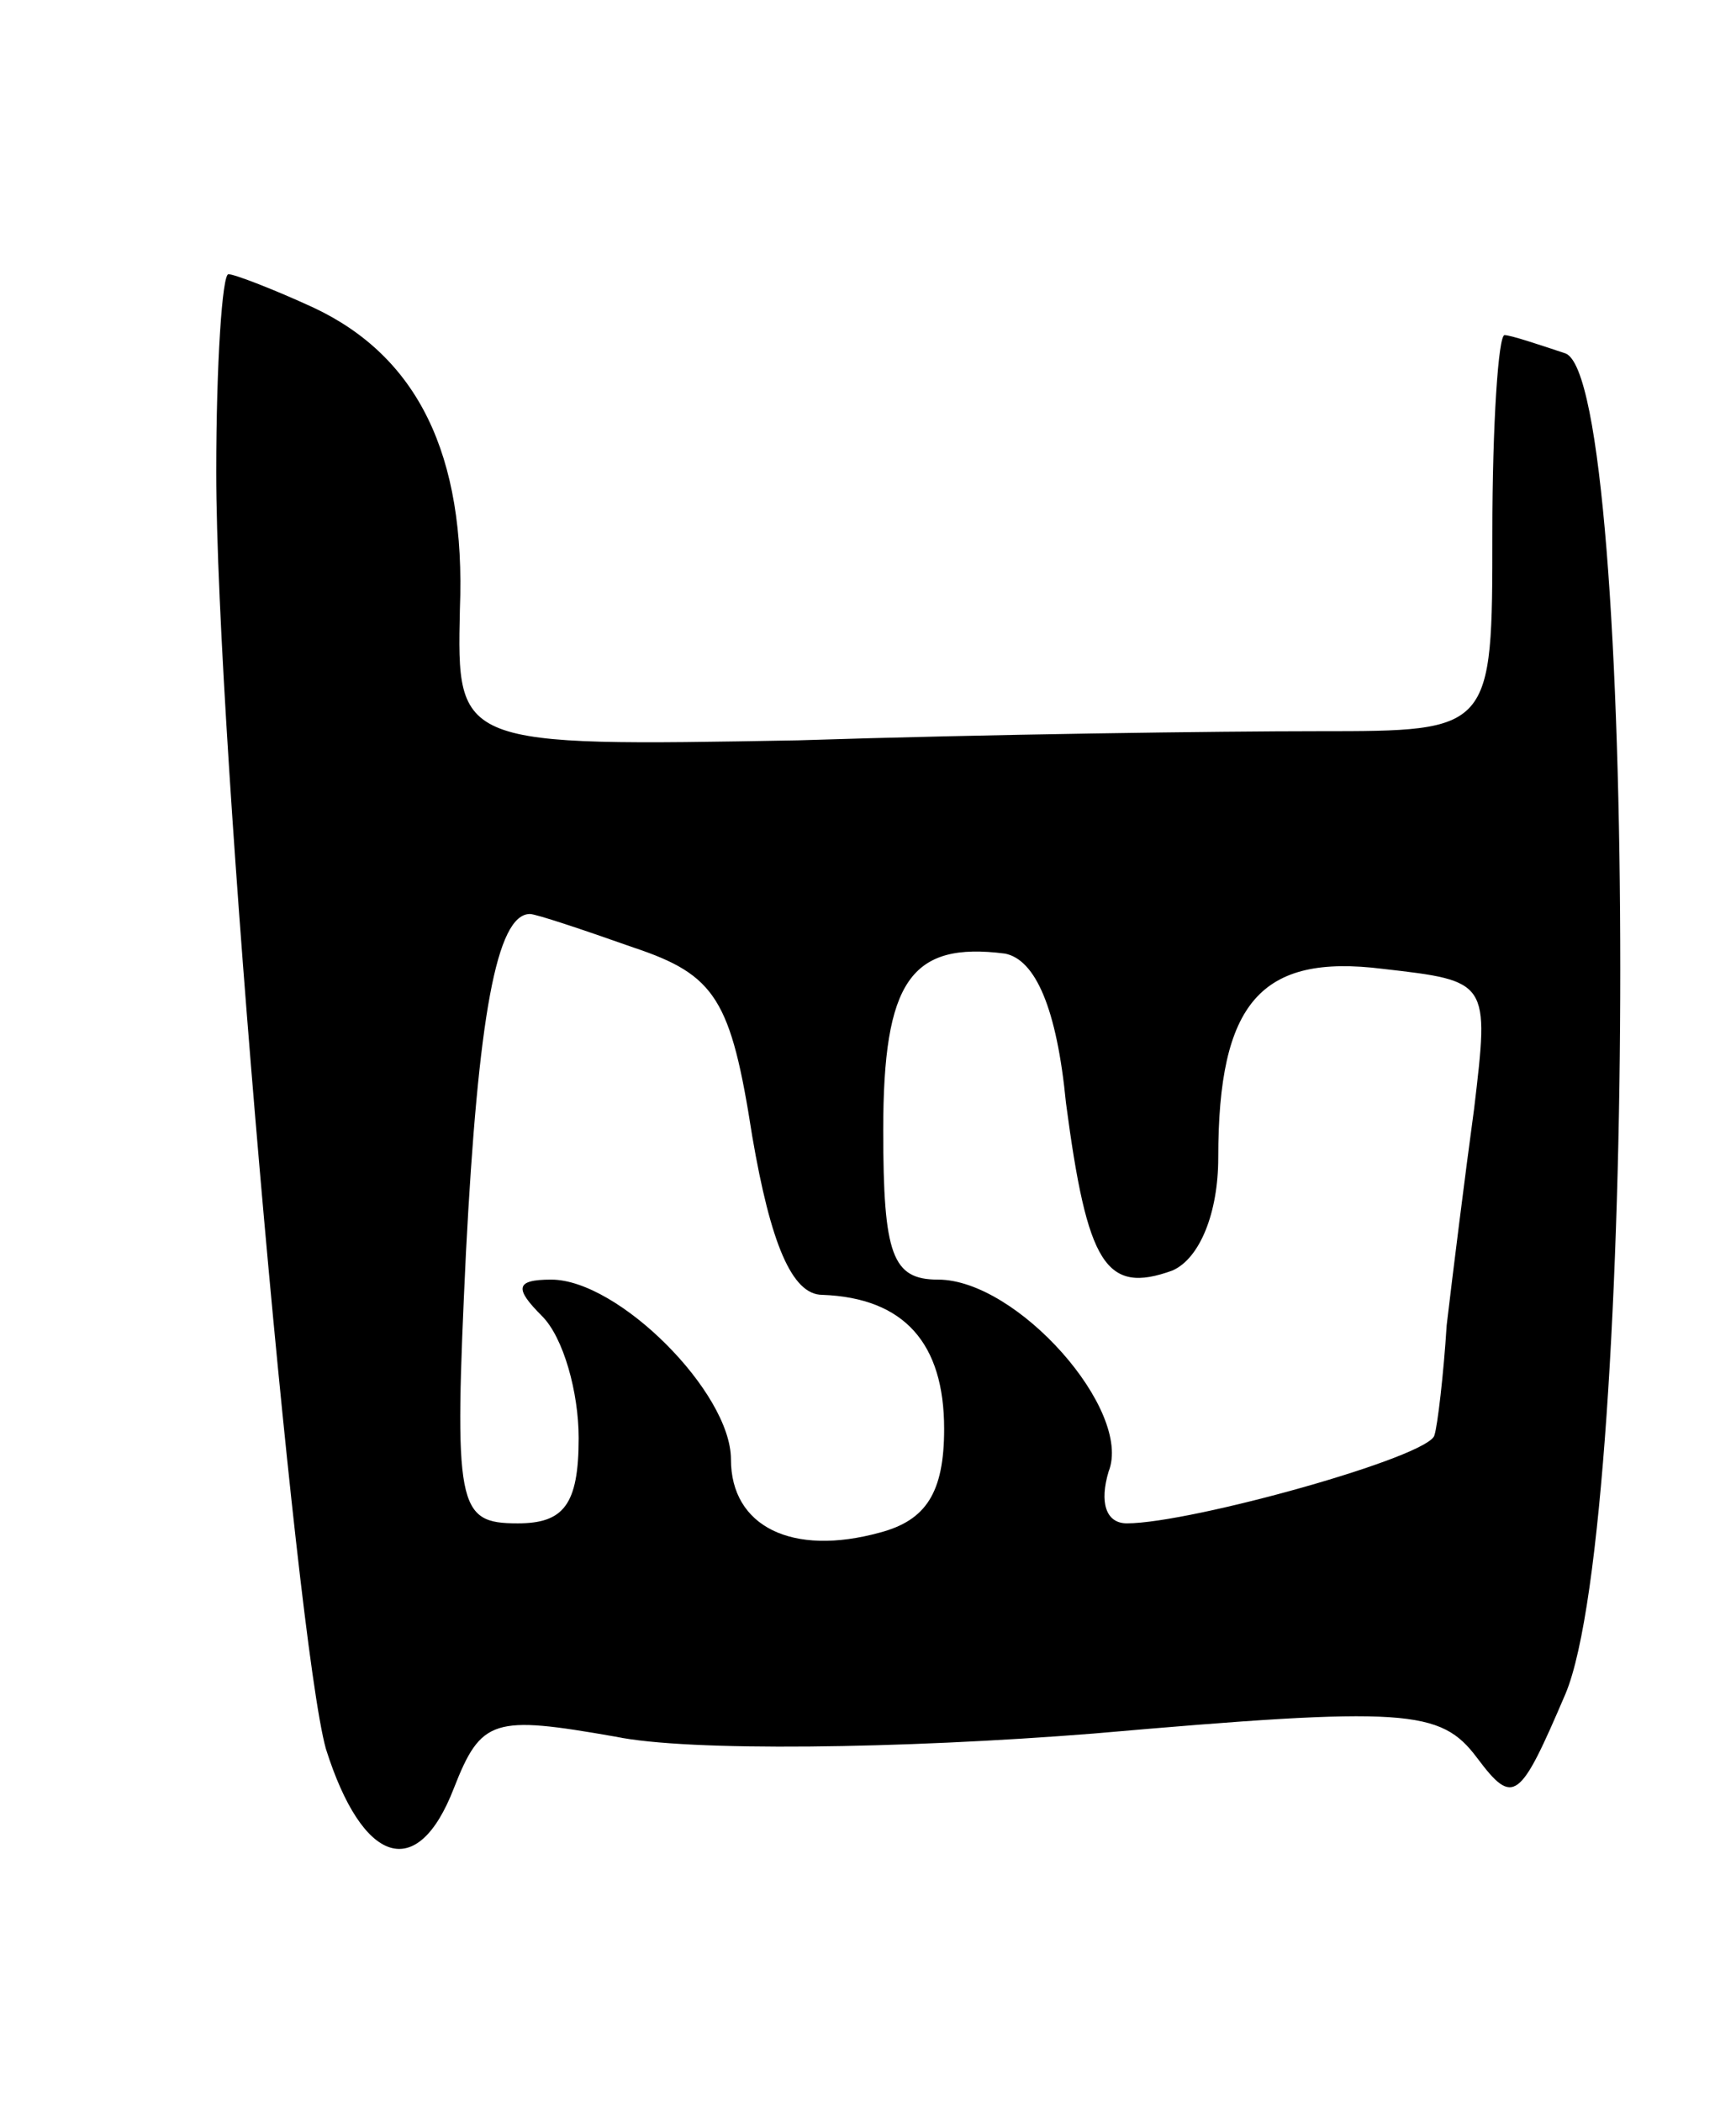 <svg version="1.0" xmlns="http://www.w3.org/2000/svg"
 width="57pt" height="69pt" viewBox="0 0 57 69"
 preserveAspectRatio="xMidYMid meet">
<g transform="translate(0,69) scale(0.1,-0.1)"
fill="#000000" stroke="none">
<path d="M71 535 c0 -87 26 -383 36 -419 12 -38 30 -44 42 -13 9 23 13 24 53
17 24 -5 94 -4 157 1 103 9 114 8 126 -8 12 -16 14 -14 29 21 24 57 24 431 0
440 -9 3 -18 6 -20 6 -2 0 -4 -29 -4 -65 0 -65 0 -65 -57 -65 -32 0 -109 -1
-171 -3 -112 -2 -112 -2 -111 43 2 51 -14 83 -48 99 -13 6 -26 11 -28 11 -2 0
-4 -29 -4 -65z m137 -156 c27 -9 32 -17 39 -62 6 -35 13 -52 23 -52 27 -1 40
-16 40 -44 0 -21 -6 -30 -21 -34 -29 -8 -49 2 -49 24 0 22 -37 59 -59 59 -12
0 -12 -3 -3 -12 7 -7 12 -25 12 -40 0 -22 -5 -28 -20 -28 -20 0 -21 5 -17 89
4 77 10 111 21 111 2 0 17 -5 34 -11z m142 -51 c7 -53 13 -63 35 -55 9 4 15
19 15 37 0 51 14 67 54 62 35 -4 35 -4 30 -46 -3 -22 -7 -54 -9 -71 -1 -16 -3
-33 -4 -36 -1 -7 -80 -29 -101 -29 -7 0 -9 7 -6 17 8 20 -30 63 -56 63 -15 0
-18 8 -18 49 0 49 9 62 40 58 10 -2 17 -18 20 -49z"/>
</g>
</svg>
